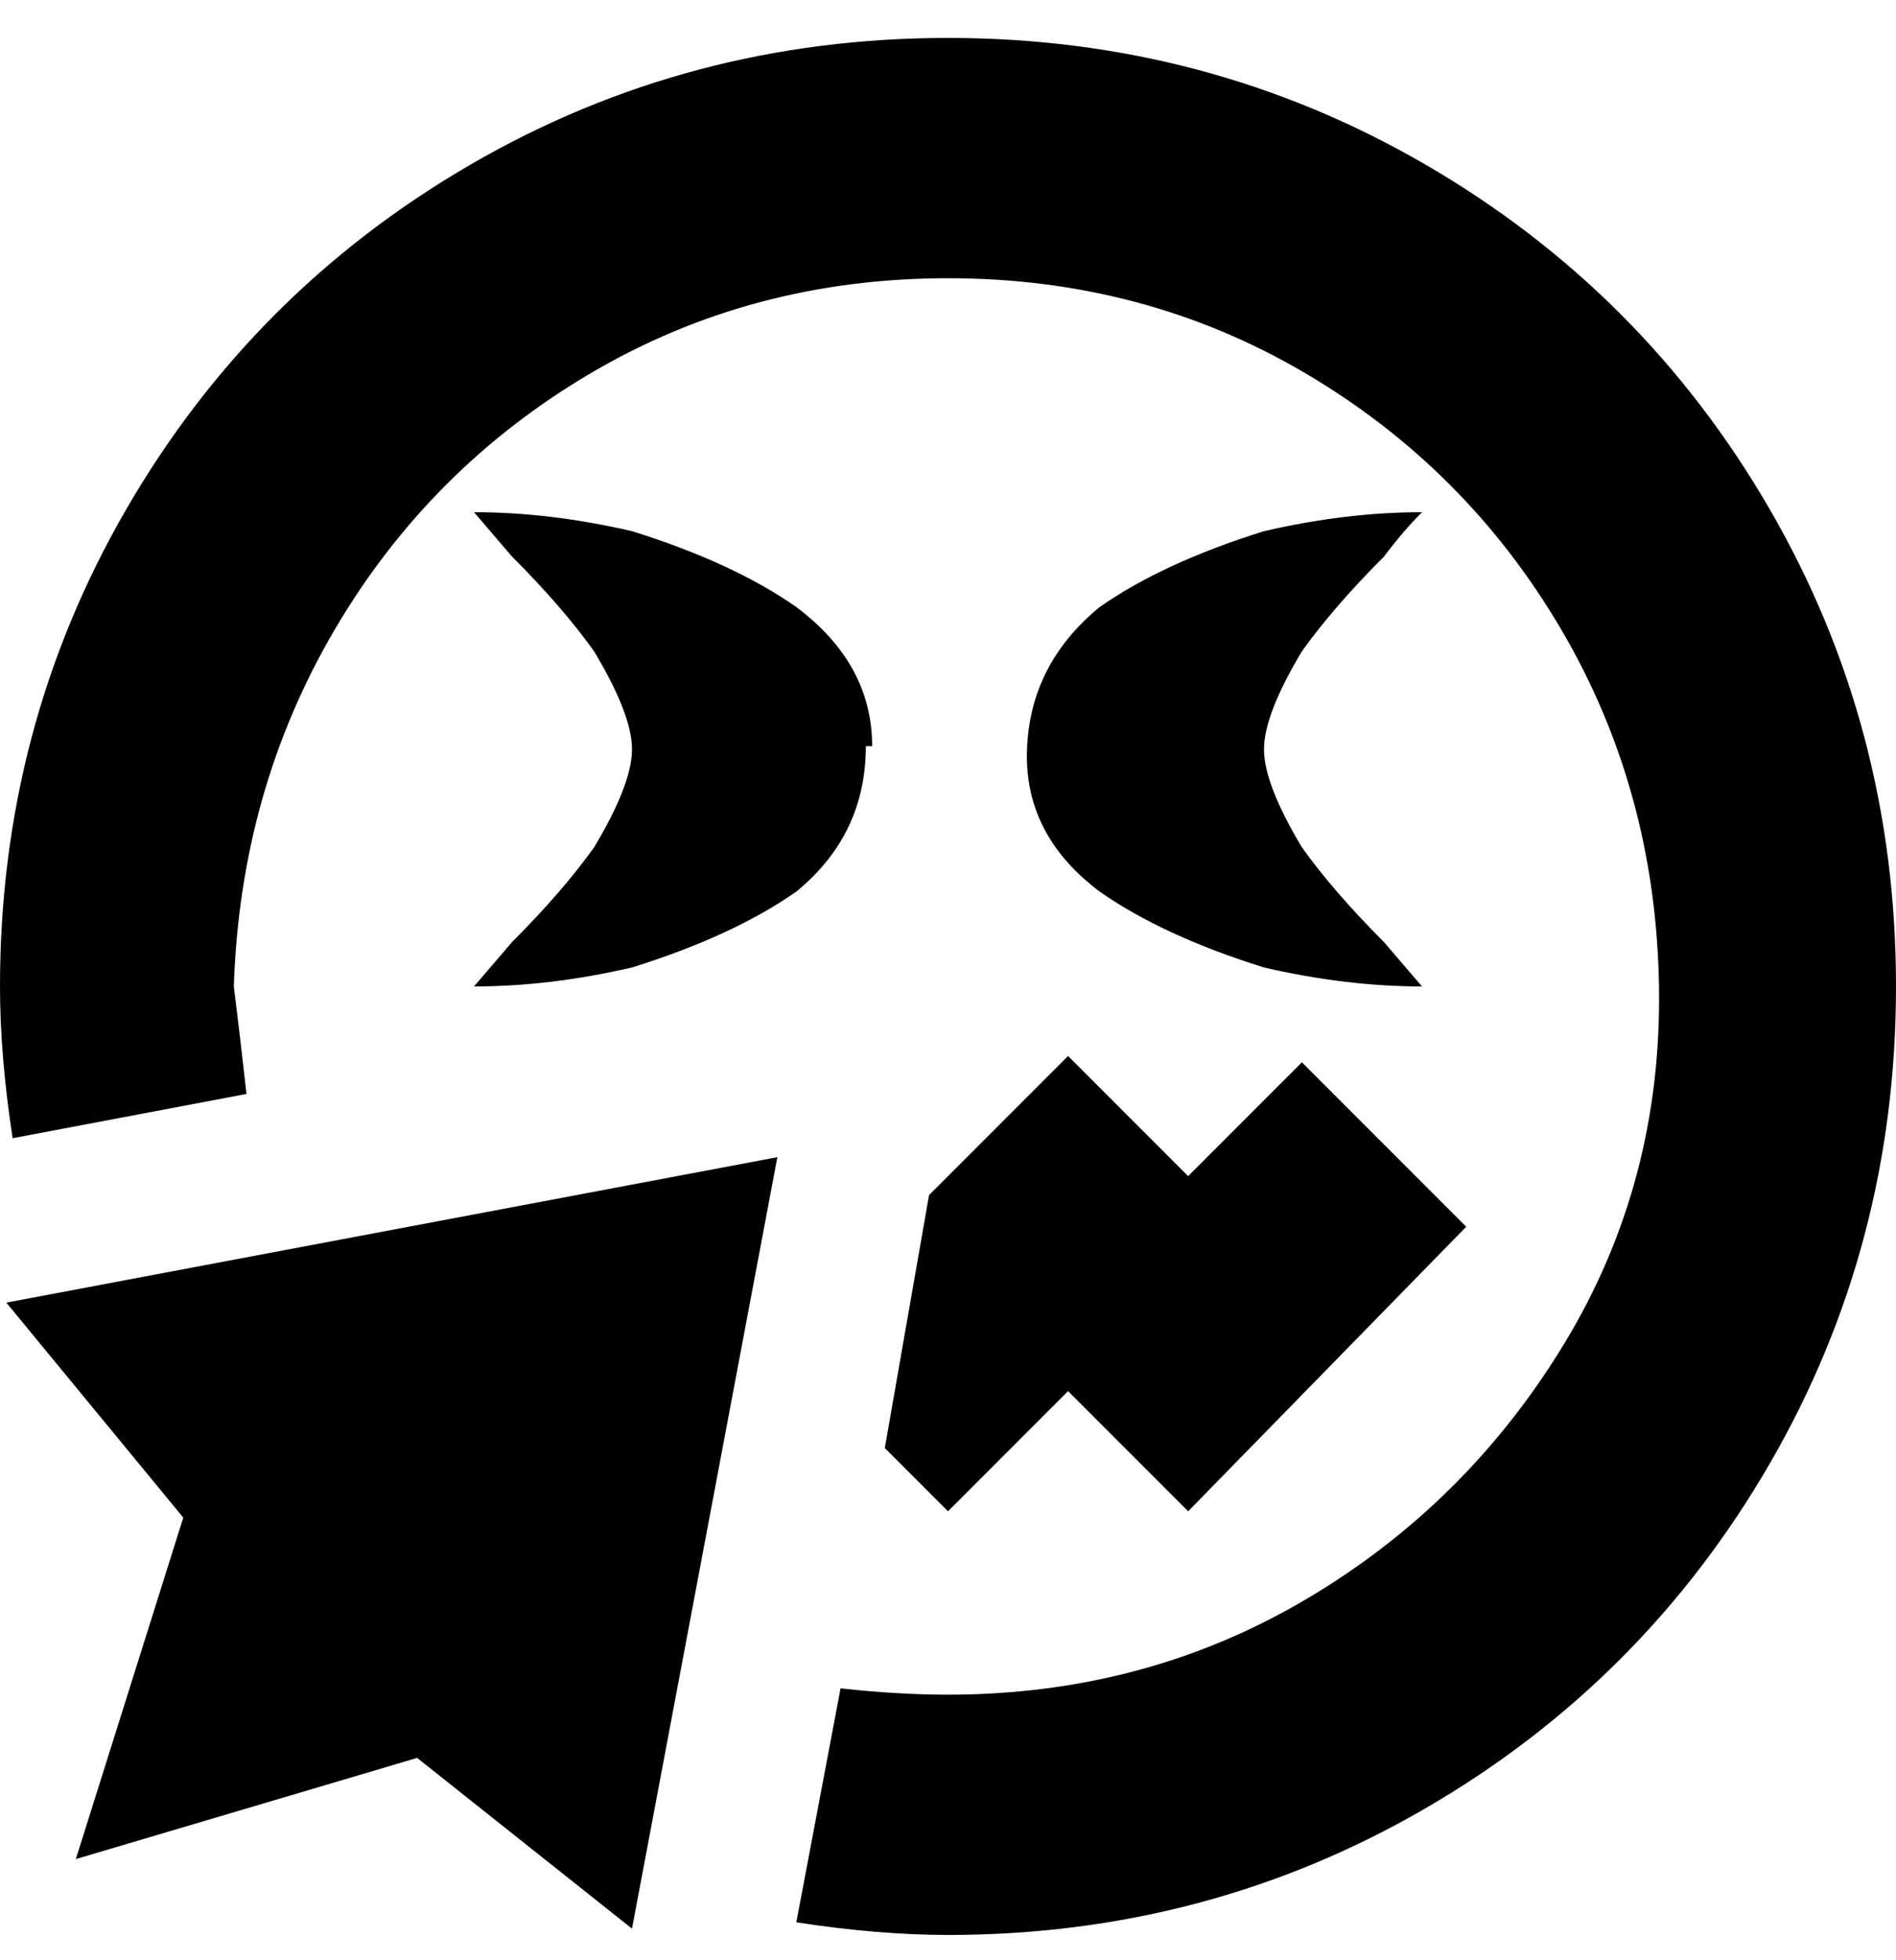 <svg viewBox="0 0 300 310" xmlns="http://www.w3.org/2000/svg"><path d="M225 81q-3 3-6 7-8 8-13 15-6 10-6 15.5t6 15.5q5 7 13 15l6 7q-12 0-25-3-16-5-26-12-12-9-11.5-22.5T174 96q10-7 26-12 13-3 25-3zm-87 37q0-13-12-22-10-7-26-12-13-3-25-3l6 7q8 8 13 15 6 10 6 15.5T94 134q-5 7-13 15l-6 7q12 0 25-3 16-5 26-12 11-9 11-23h1zM150 6q-41 0-75.5 20T20 80.5Q0 115 0 156q0 11 2 24l37-7q-1-9-2-17 1-31 16-56.5T93.5 59Q119 44 150 44t56.5 15Q232 74 247 99.5t15.5 56.5q.5 31-15 56.5t-41 40.5Q181 268 150 268q-8 0-17-1l-7 37q13 2 24 2 41 0 75.5-20t54.5-54.5q20-34.5 20-75.5t-20-75.5Q260 46 225.5 26T150 6zM29 240l-17 54 54-16 34 27 23-122L1 206l28 34zm111-11l10 10 19-19 19 19 44-45-26-26-18 18-19-19-22 22-7 40z"/></svg>